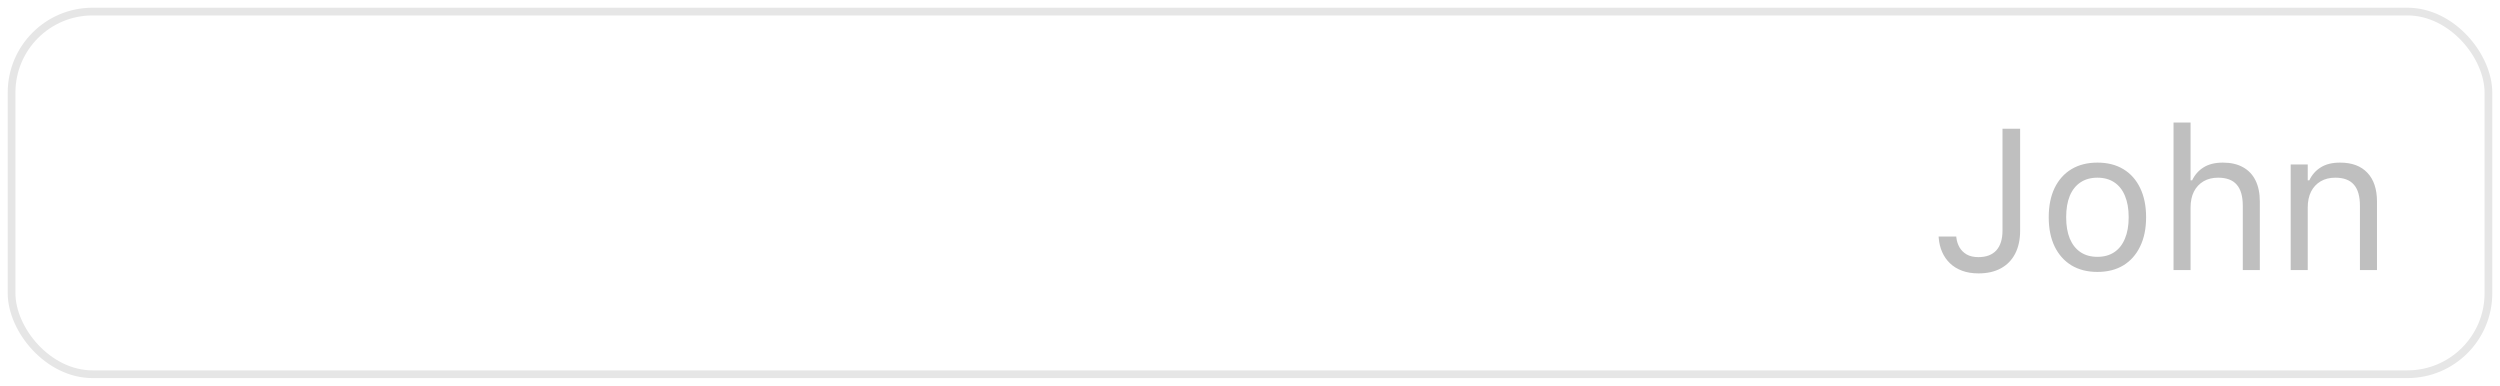 <svg width="162" height="25" viewBox="0 0 162 25" fill="none" xmlns="http://www.w3.org/2000/svg">
<rect x="0.75" y="0.75" width="160.5" height="23.5" rx="5.25" stroke="black" stroke-opacity="0.1" stroke-width="0.5"/>
<path d="M128.207 17.716C127.809 17.716 127.455 17.659 127.146 17.544C126.838 17.43 126.575 17.269 126.359 17.062C126.144 16.855 125.974 16.611 125.852 16.332C125.729 16.053 125.655 15.748 125.629 15.418L125.623 15.329H126.766L126.772 15.393C126.797 15.621 126.865 15.833 126.975 16.027C127.085 16.218 127.242 16.372 127.445 16.491C127.648 16.605 127.9 16.662 128.2 16.662C128.708 16.662 129.095 16.516 129.362 16.224C129.628 15.928 129.762 15.501 129.762 14.942V8.34H130.904V14.955C130.904 15.53 130.796 16.025 130.581 16.44C130.369 16.85 130.062 17.166 129.66 17.386C129.258 17.606 128.774 17.716 128.207 17.716ZM135.913 17.621C135.265 17.621 134.704 17.479 134.23 17.195C133.761 16.908 133.397 16.499 133.139 15.97C132.885 15.441 132.758 14.813 132.758 14.085V14.072C132.758 13.34 132.885 12.71 133.139 12.181C133.397 11.652 133.761 11.245 134.23 10.962C134.704 10.678 135.265 10.537 135.913 10.537C136.564 10.537 137.125 10.678 137.595 10.962C138.064 11.245 138.426 11.652 138.68 12.181C138.938 12.71 139.067 13.34 139.067 14.072V14.085C139.067 14.813 138.938 15.441 138.68 15.97C138.426 16.499 138.064 16.908 137.595 17.195C137.125 17.479 136.564 17.621 135.913 17.621ZM135.913 16.643C136.344 16.643 136.71 16.541 137.011 16.338C137.311 16.135 137.54 15.843 137.696 15.462C137.857 15.082 137.938 14.622 137.938 14.085V14.072C137.938 13.531 137.857 13.069 137.696 12.688C137.54 12.308 137.311 12.018 137.011 11.819C136.71 11.616 136.344 11.514 135.913 11.514C135.481 11.514 135.115 11.616 134.814 11.819C134.514 12.018 134.283 12.308 134.123 12.688C133.966 13.069 133.888 13.531 133.888 14.072V14.085C133.888 14.622 133.966 15.082 134.123 15.462C134.283 15.843 134.514 16.135 134.814 16.338C135.115 16.541 135.481 16.643 135.913 16.643ZM140.845 17.5V7.94H141.949V11.685H142.051C142.224 11.322 142.474 11.04 142.8 10.841C143.126 10.638 143.54 10.537 144.044 10.537C144.556 10.537 144.99 10.636 145.345 10.835C145.701 11.03 145.972 11.315 146.158 11.692C146.344 12.069 146.437 12.528 146.437 13.069V17.5H145.333V13.336C145.333 12.718 145.201 12.261 144.939 11.965C144.681 11.664 144.279 11.514 143.733 11.514C143.369 11.514 143.054 11.592 142.787 11.749C142.521 11.906 142.313 12.128 142.165 12.415C142.021 12.703 141.949 13.048 141.949 13.45V17.5H140.845ZM148.437 17.5V10.657H149.541V11.685H149.643C149.816 11.322 150.066 11.04 150.392 10.841C150.717 10.638 151.132 10.537 151.636 10.537C152.406 10.537 152.996 10.757 153.407 11.197C153.821 11.633 154.029 12.257 154.029 13.069V17.5H152.924V13.336C152.924 12.718 152.793 12.261 152.531 11.965C152.273 11.664 151.871 11.514 151.325 11.514C150.961 11.514 150.646 11.592 150.379 11.749C150.112 11.906 149.905 12.128 149.757 12.415C149.613 12.703 149.541 13.048 149.541 13.45V17.5H148.437Z" fill="black" fill-opacity="0.25"/>
</svg>
